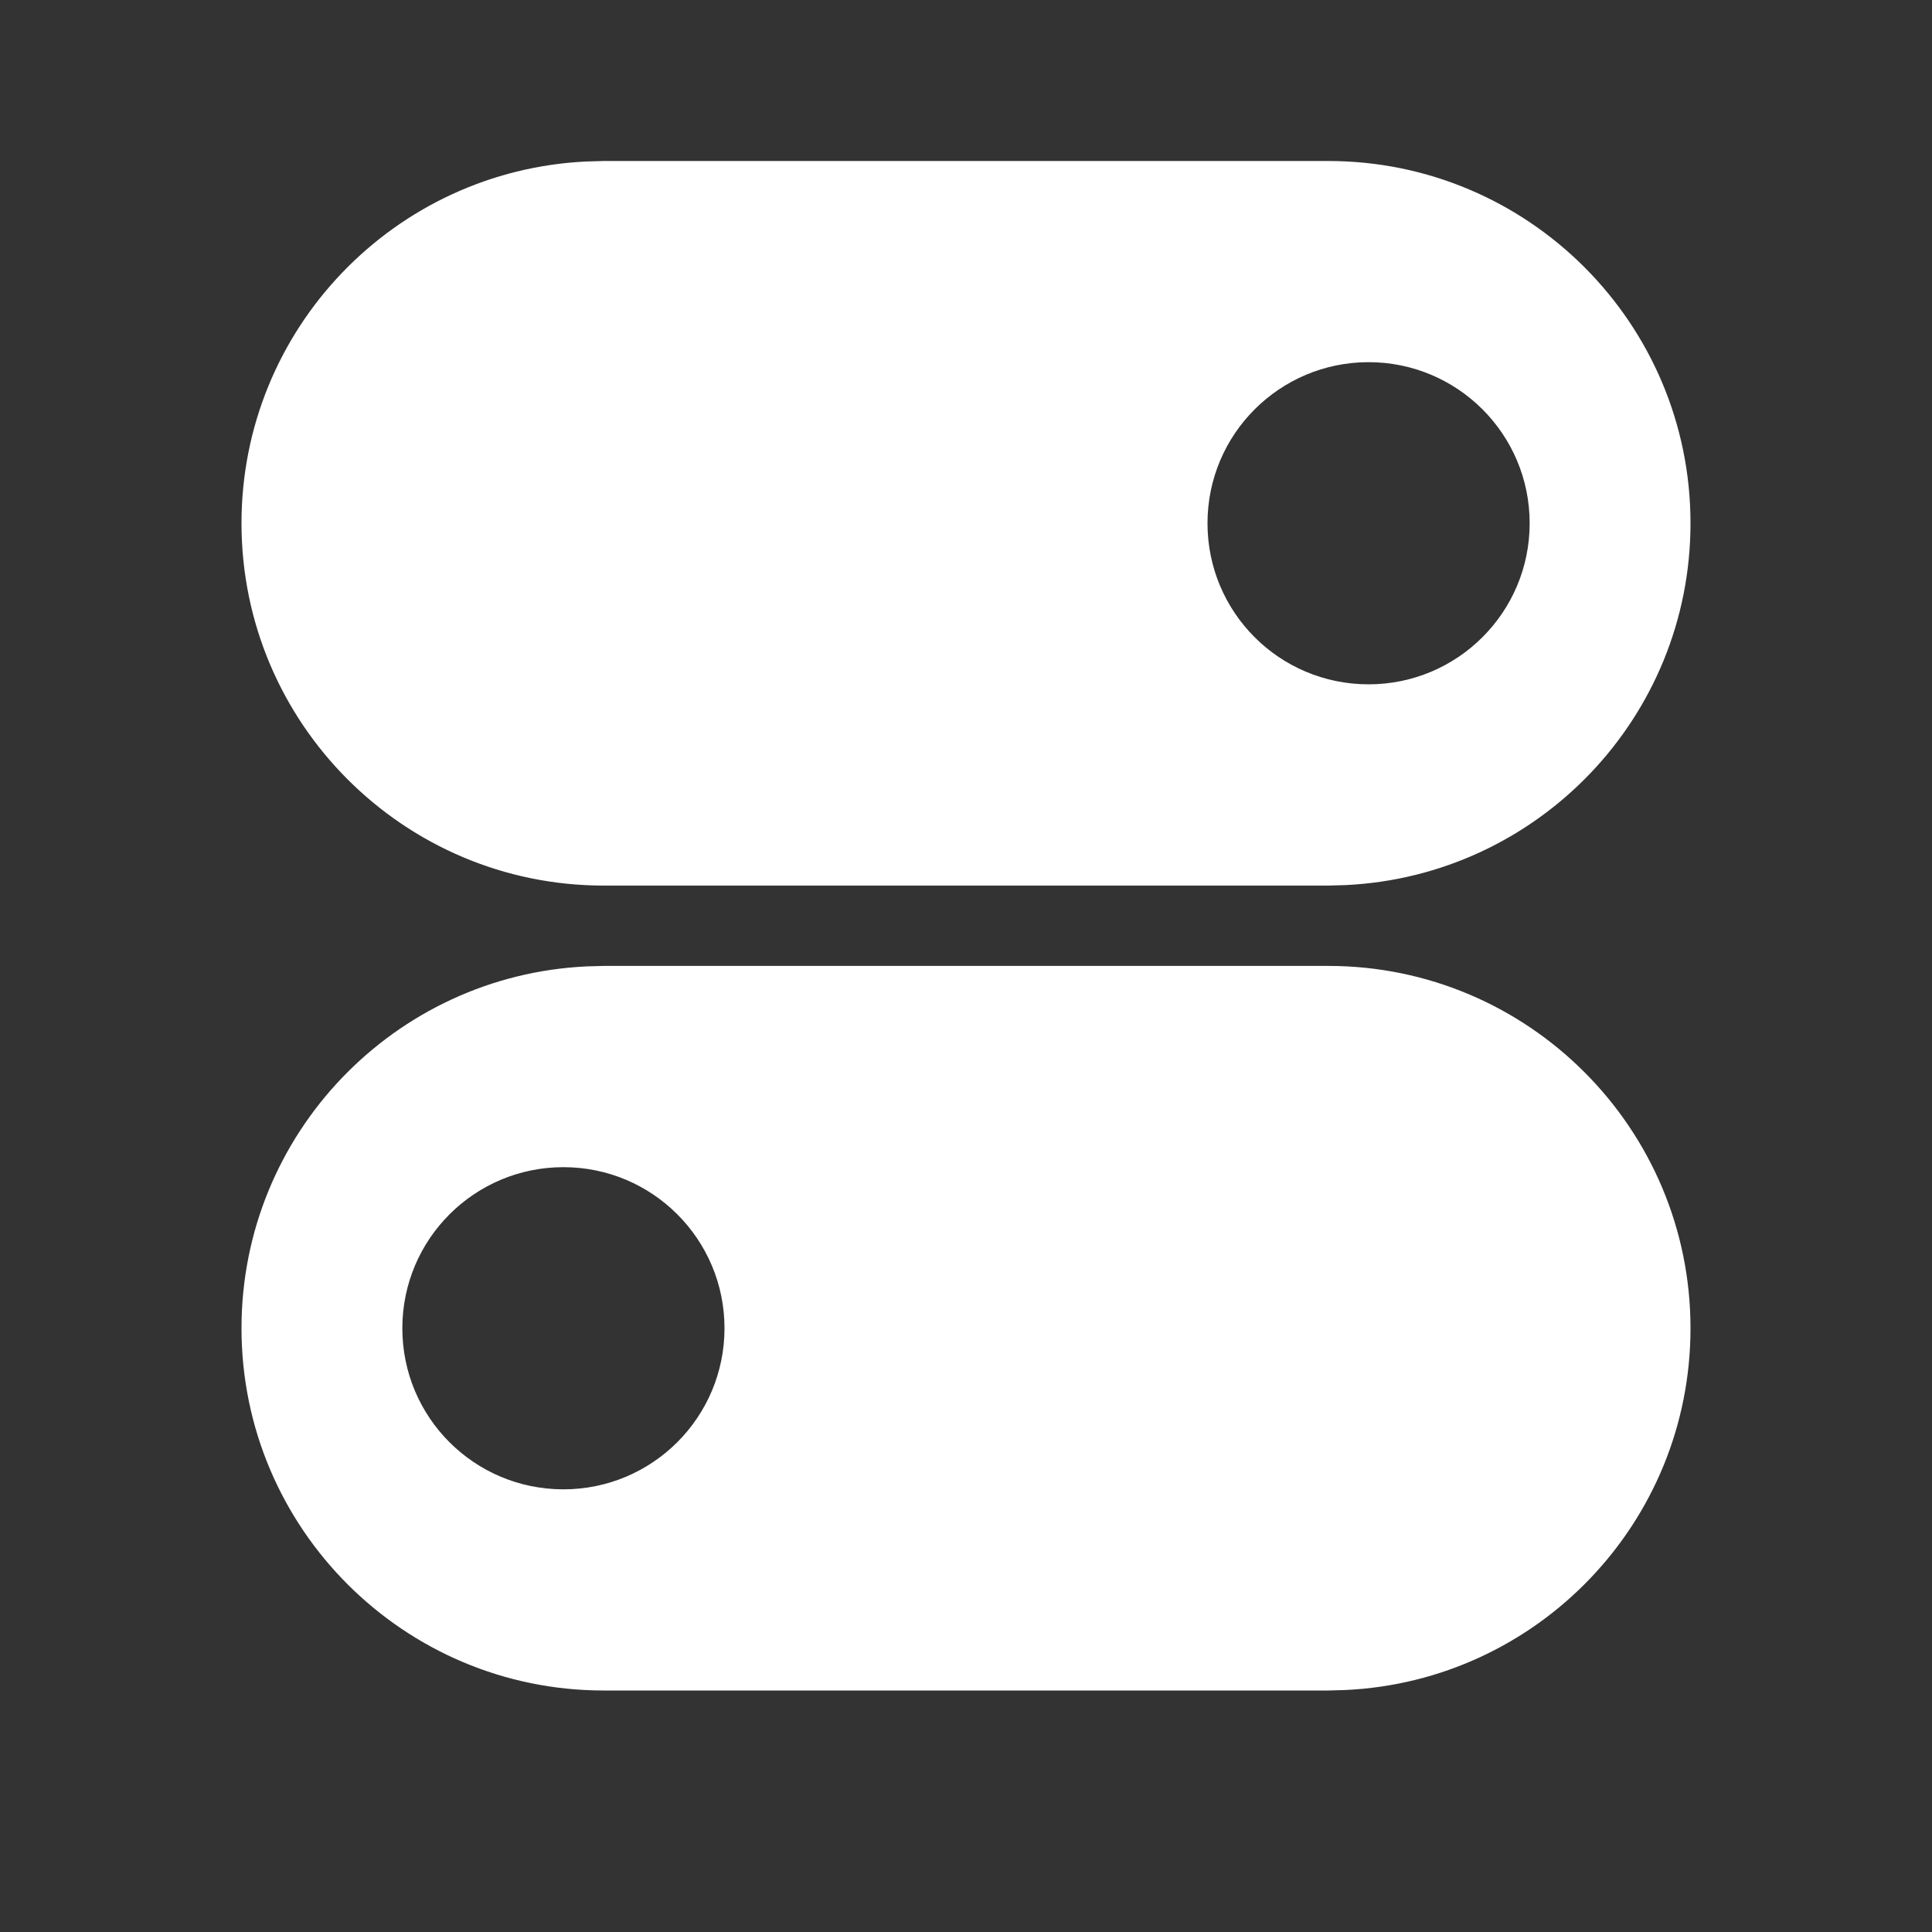 <svg width="24" height="24" viewBox="0 0 24 24" fill="none" xmlns="http://www.w3.org/2000/svg">
<rect x="0" y="0" width="24" height="24" fill="#333333" stroke="none"/>
<path fill-rule="evenodd" clip-rule="evenodd" d="M16.5 11.999C18.984 11.999 21 14.016 21 16.5C21 18.915 19.098 20.883 16.713 20.994L16.5 21H7.5C5.016 21 3 18.984 3 16.5C3 14.085 4.902 12.117 7.287 12.005L7.5 11.999H16.5ZM6.999 14.499C5.895 14.499 4.998 15.393 4.998 16.5C4.998 17.607 5.892 18.501 6.999 18.501C8.106 18.501 9 17.604 9 16.5C9 15.396 8.106 14.499 6.999 14.499ZM16.5 2C18.984 2 21 4.016 21 6.5C21 8.915 19.098 10.883 16.713 10.995L16.5 11.001H7.5C5.016 11.001 3 8.984 3 6.5C3 4.085 4.902 2.117 7.287 2.006L7.5 2H16.5ZM17.001 4.499C15.897 4.499 15 5.393 15 6.5C15 7.607 15.894 8.501 17.001 8.501C18.105 8.501 19.002 7.607 19.002 6.5C19.002 5.393 18.105 4.499 17.001 4.499Z" fill="white"/>
</svg>
